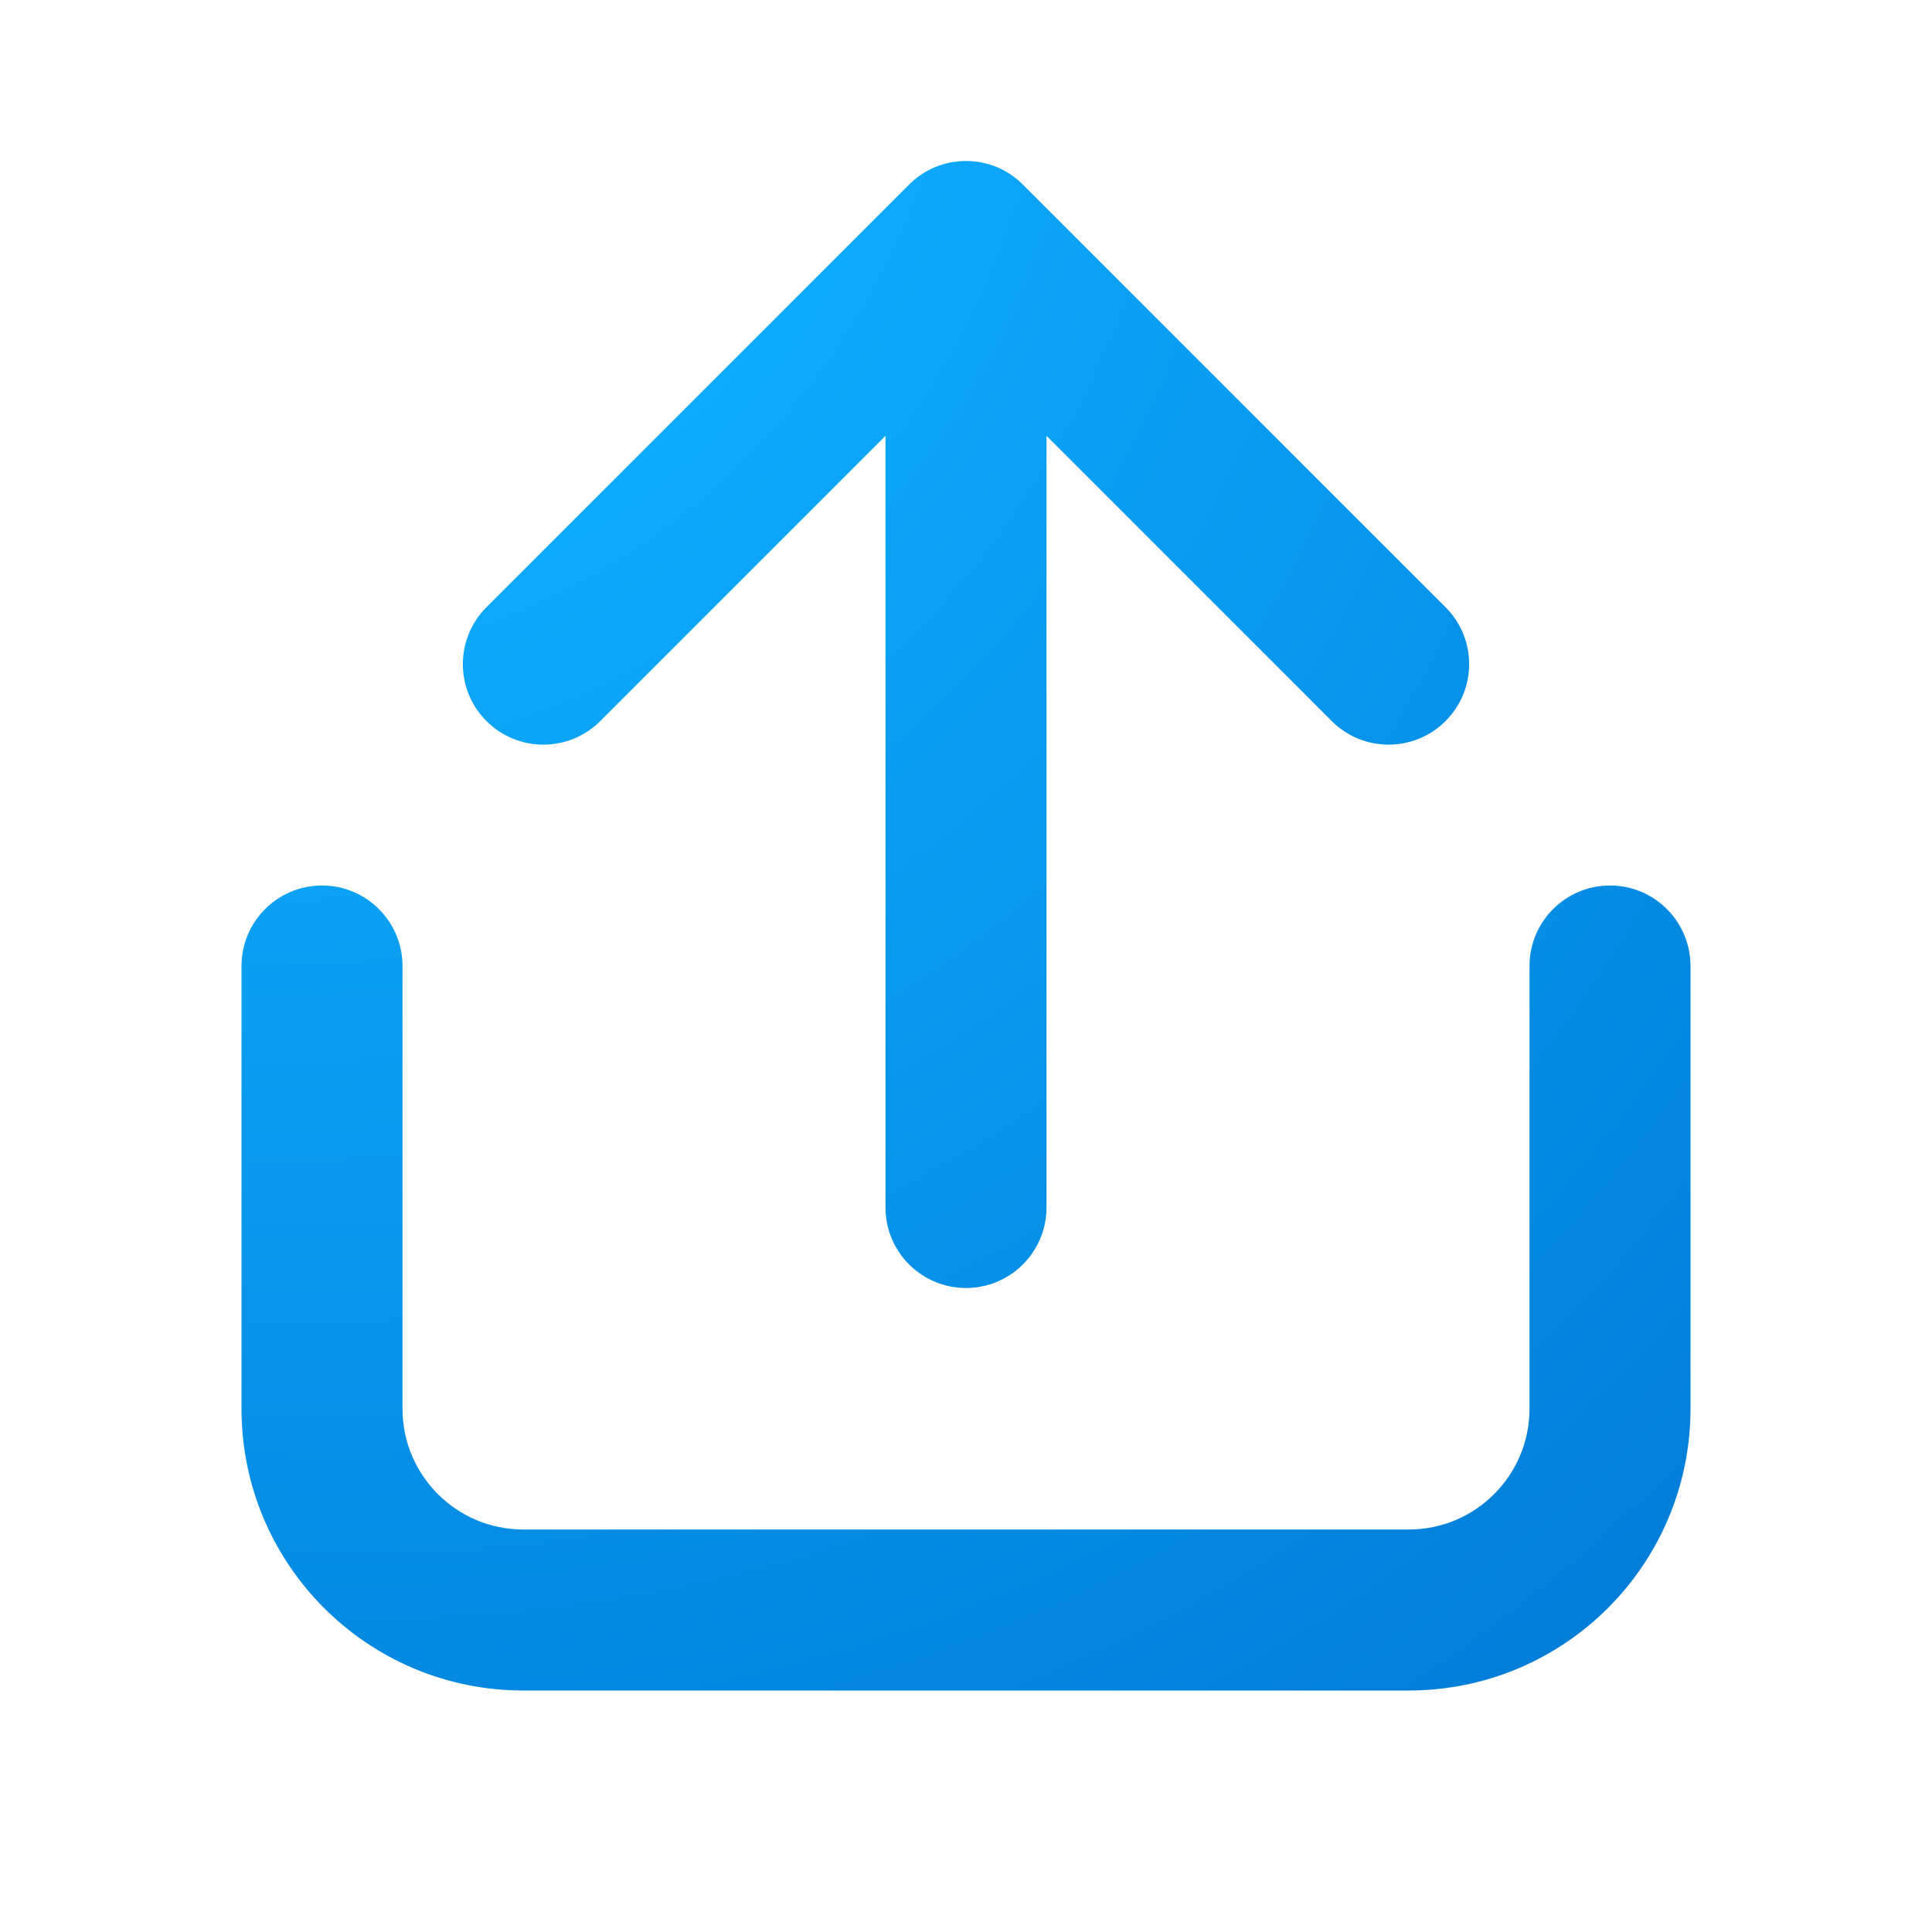 <svg width="24" height="24" viewBox="0 0 24 24" fill="none" xmlns="http://www.w3.org/2000/svg">
<path d="M12.707 2.293C12.317 1.902 11.683 1.902 11.293 2.293L6.043 7.543C5.652 7.933 5.652 8.567 6.043 8.957C6.433 9.348 7.067 9.348 7.457 8.957L11 5.414V15C11 15.552 11.448 16 12 16C12.552 16 13 15.552 13 15V5.414L16.543 8.957C16.933 9.348 17.567 9.348 17.957 8.957C18.348 8.567 18.348 7.933 17.957 7.543L12.707 2.293ZM4 11C4.552 11 5 11.448 5 12V17.5C5 18.328 5.672 19 6.5 19H17.5C18.328 19 19 18.328 19 17.5V12C19 11.448 19.448 11 20 11C20.552 11 21 11.448 21 12V17.5C21 19.433 19.433 21 17.5 21H6.5C4.567 21 3 19.433 3 17.5V12C3 11.448 3.448 11 4 11Z" fill="url(#paint0_radial_73677_34175)"/>
<defs>
<radialGradient id="paint0_radial_73677_34175" cx="0" cy="0" r="1" gradientUnits="userSpaceOnUse" gradientTransform="translate(0.906 -3.246) rotate(51.689) scale(32.414 27.284)">
<stop offset="0.283" stop-color="#0FAFFF"/>
<stop offset="1" stop-color="#0078D4"/>
</radialGradient>
</defs>
</svg>
